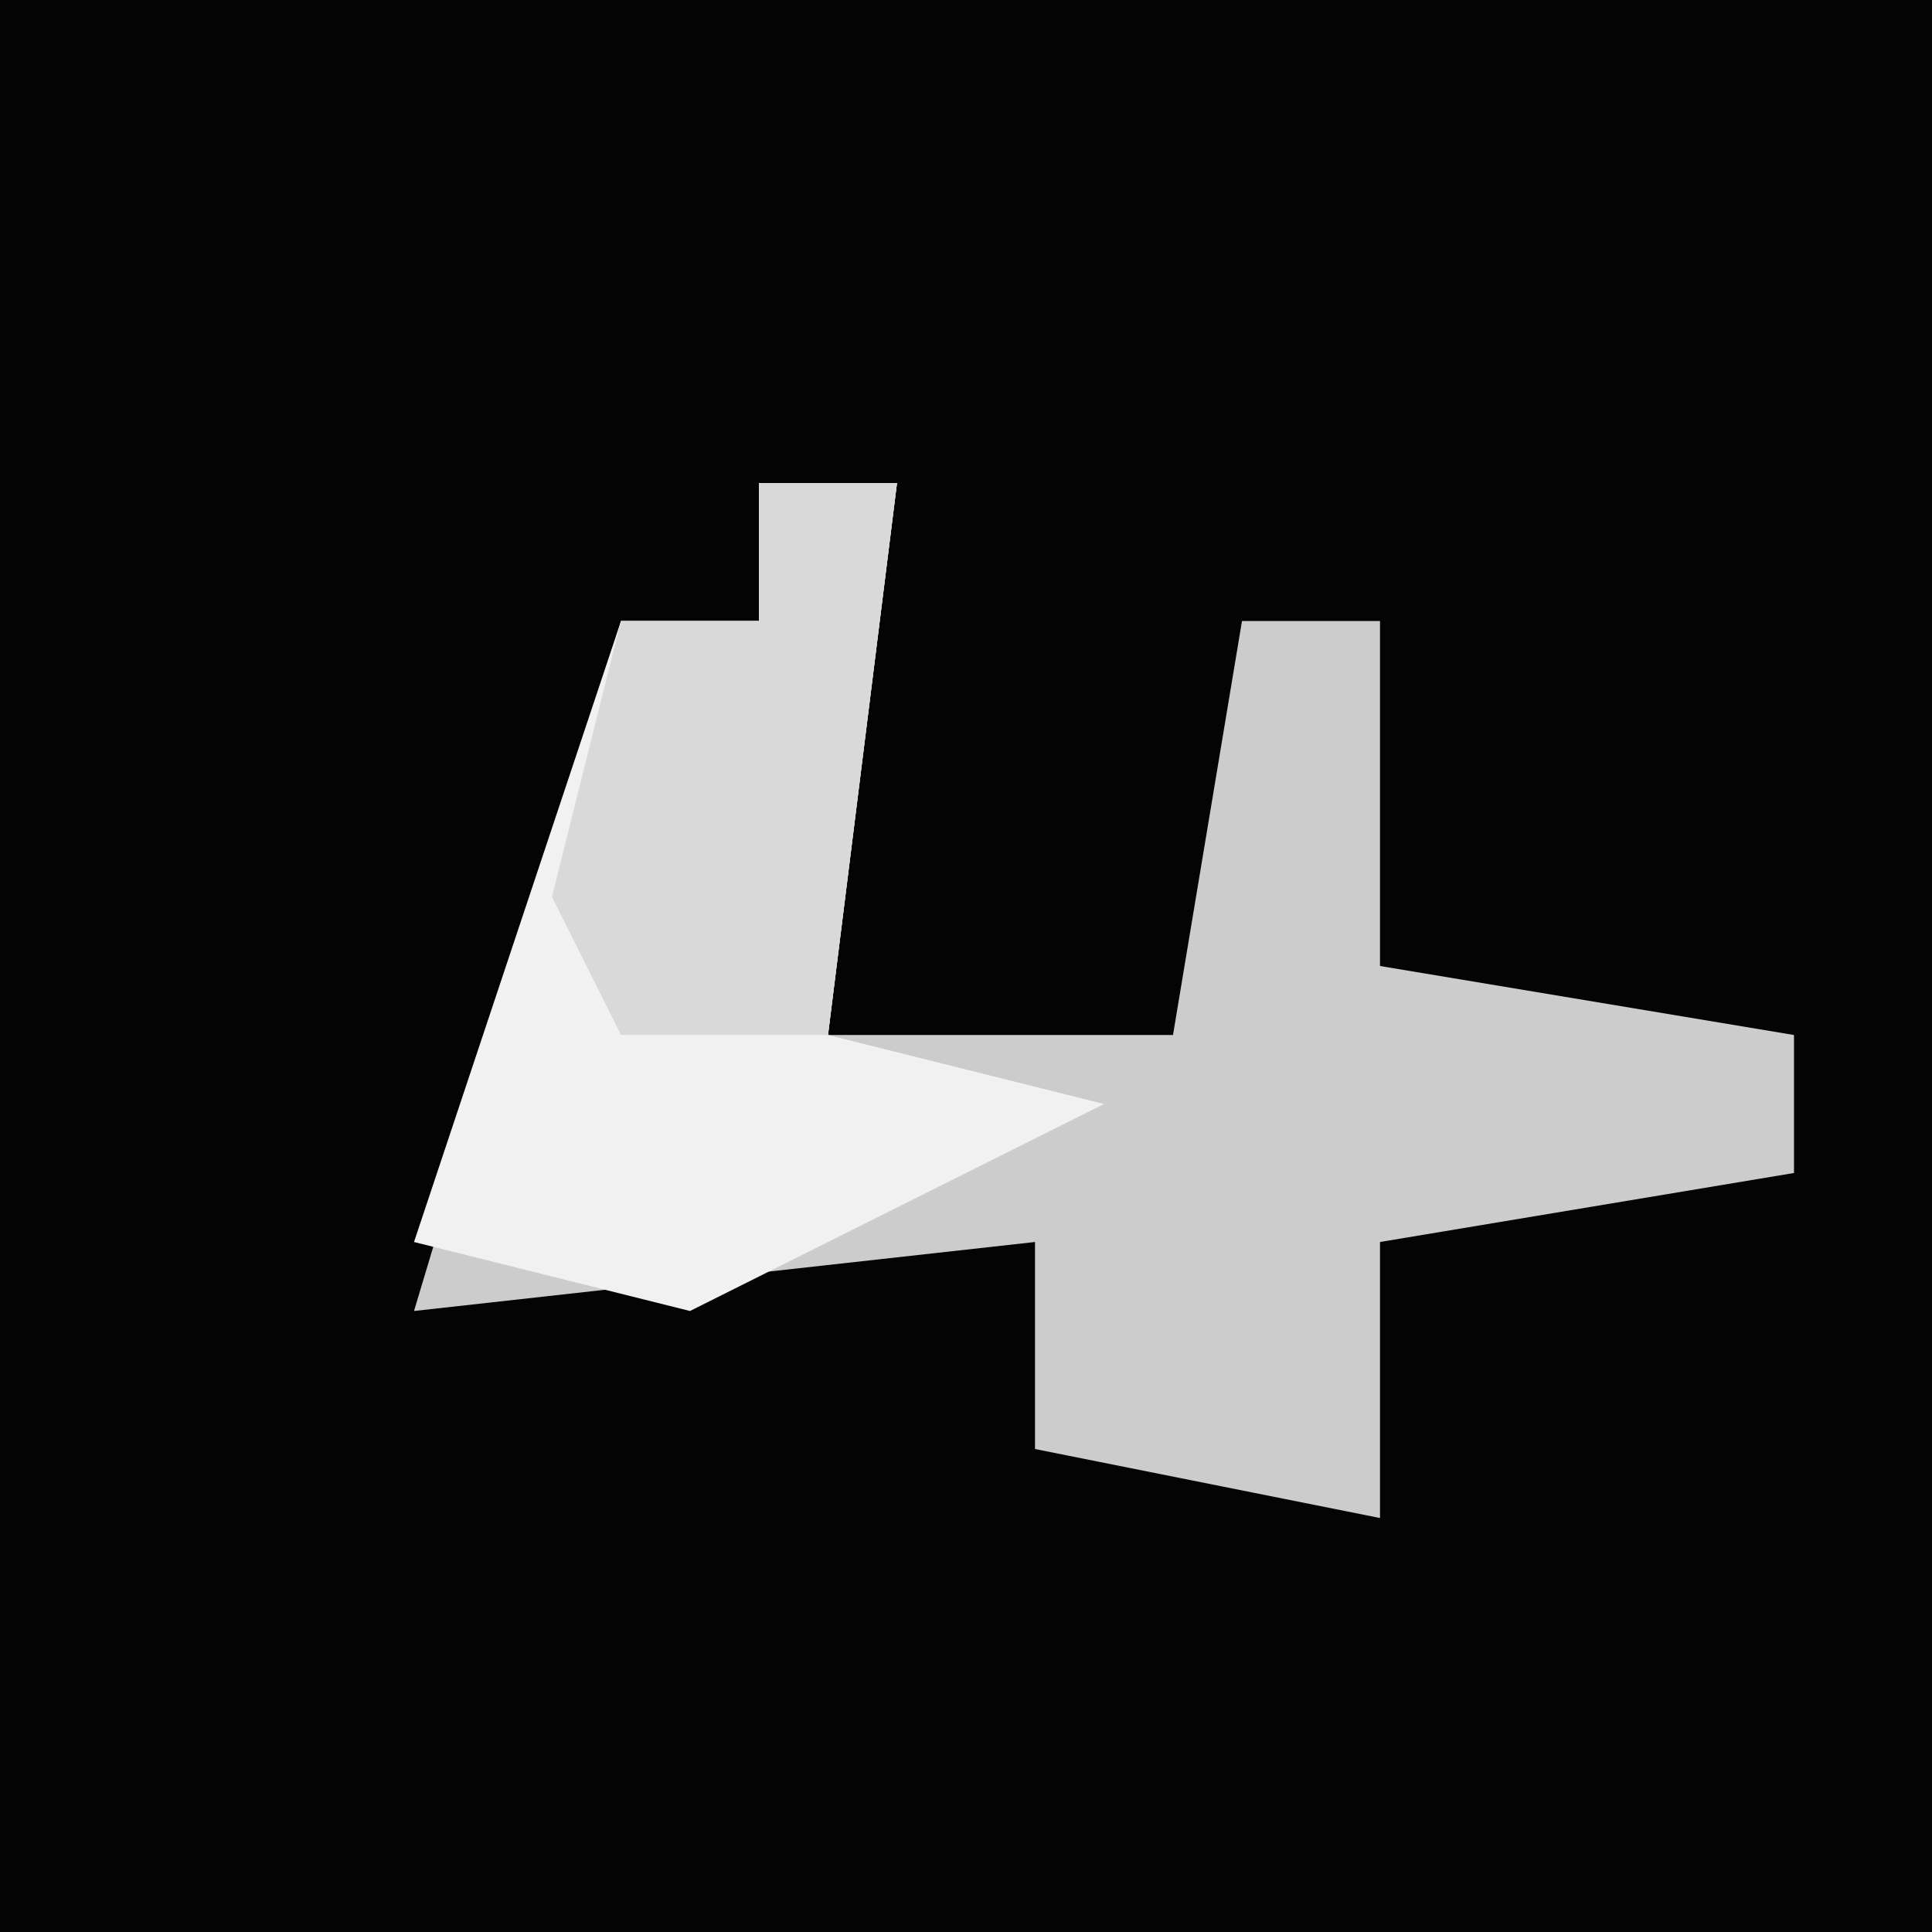 <?xml version="1.0" encoding="UTF-8"?>
<svg version="1.1" xmlns="http://www.w3.org/2000/svg" width="28" height="28">
<path d="M0,0 L28,0 L28,28 L0,28 Z " fill="#040404" transform="translate(0,0)"/>
<path d="M0,0 L2,0 L1,8 L6,8 L7,2 L9,2 L9,7 L15,8 L15,10 L9,11 L9,15 L4,14 L4,11 L-5,12 L-2,2 L0,2 Z " fill="#CCCCCC" transform="translate(11,7)"/>
<path d="M0,0 L2,0 L1,8 L5,9 L-1,12 L-5,11 L-2,2 L0,2 Z " fill="#F1F1F1" transform="translate(11,7)"/>
<path d="M0,0 L2,0 L1,8 L-2,8 L-3,6 L-2,2 L0,2 Z " fill="#D9D9D9" transform="translate(11,7)"/>
</svg>

